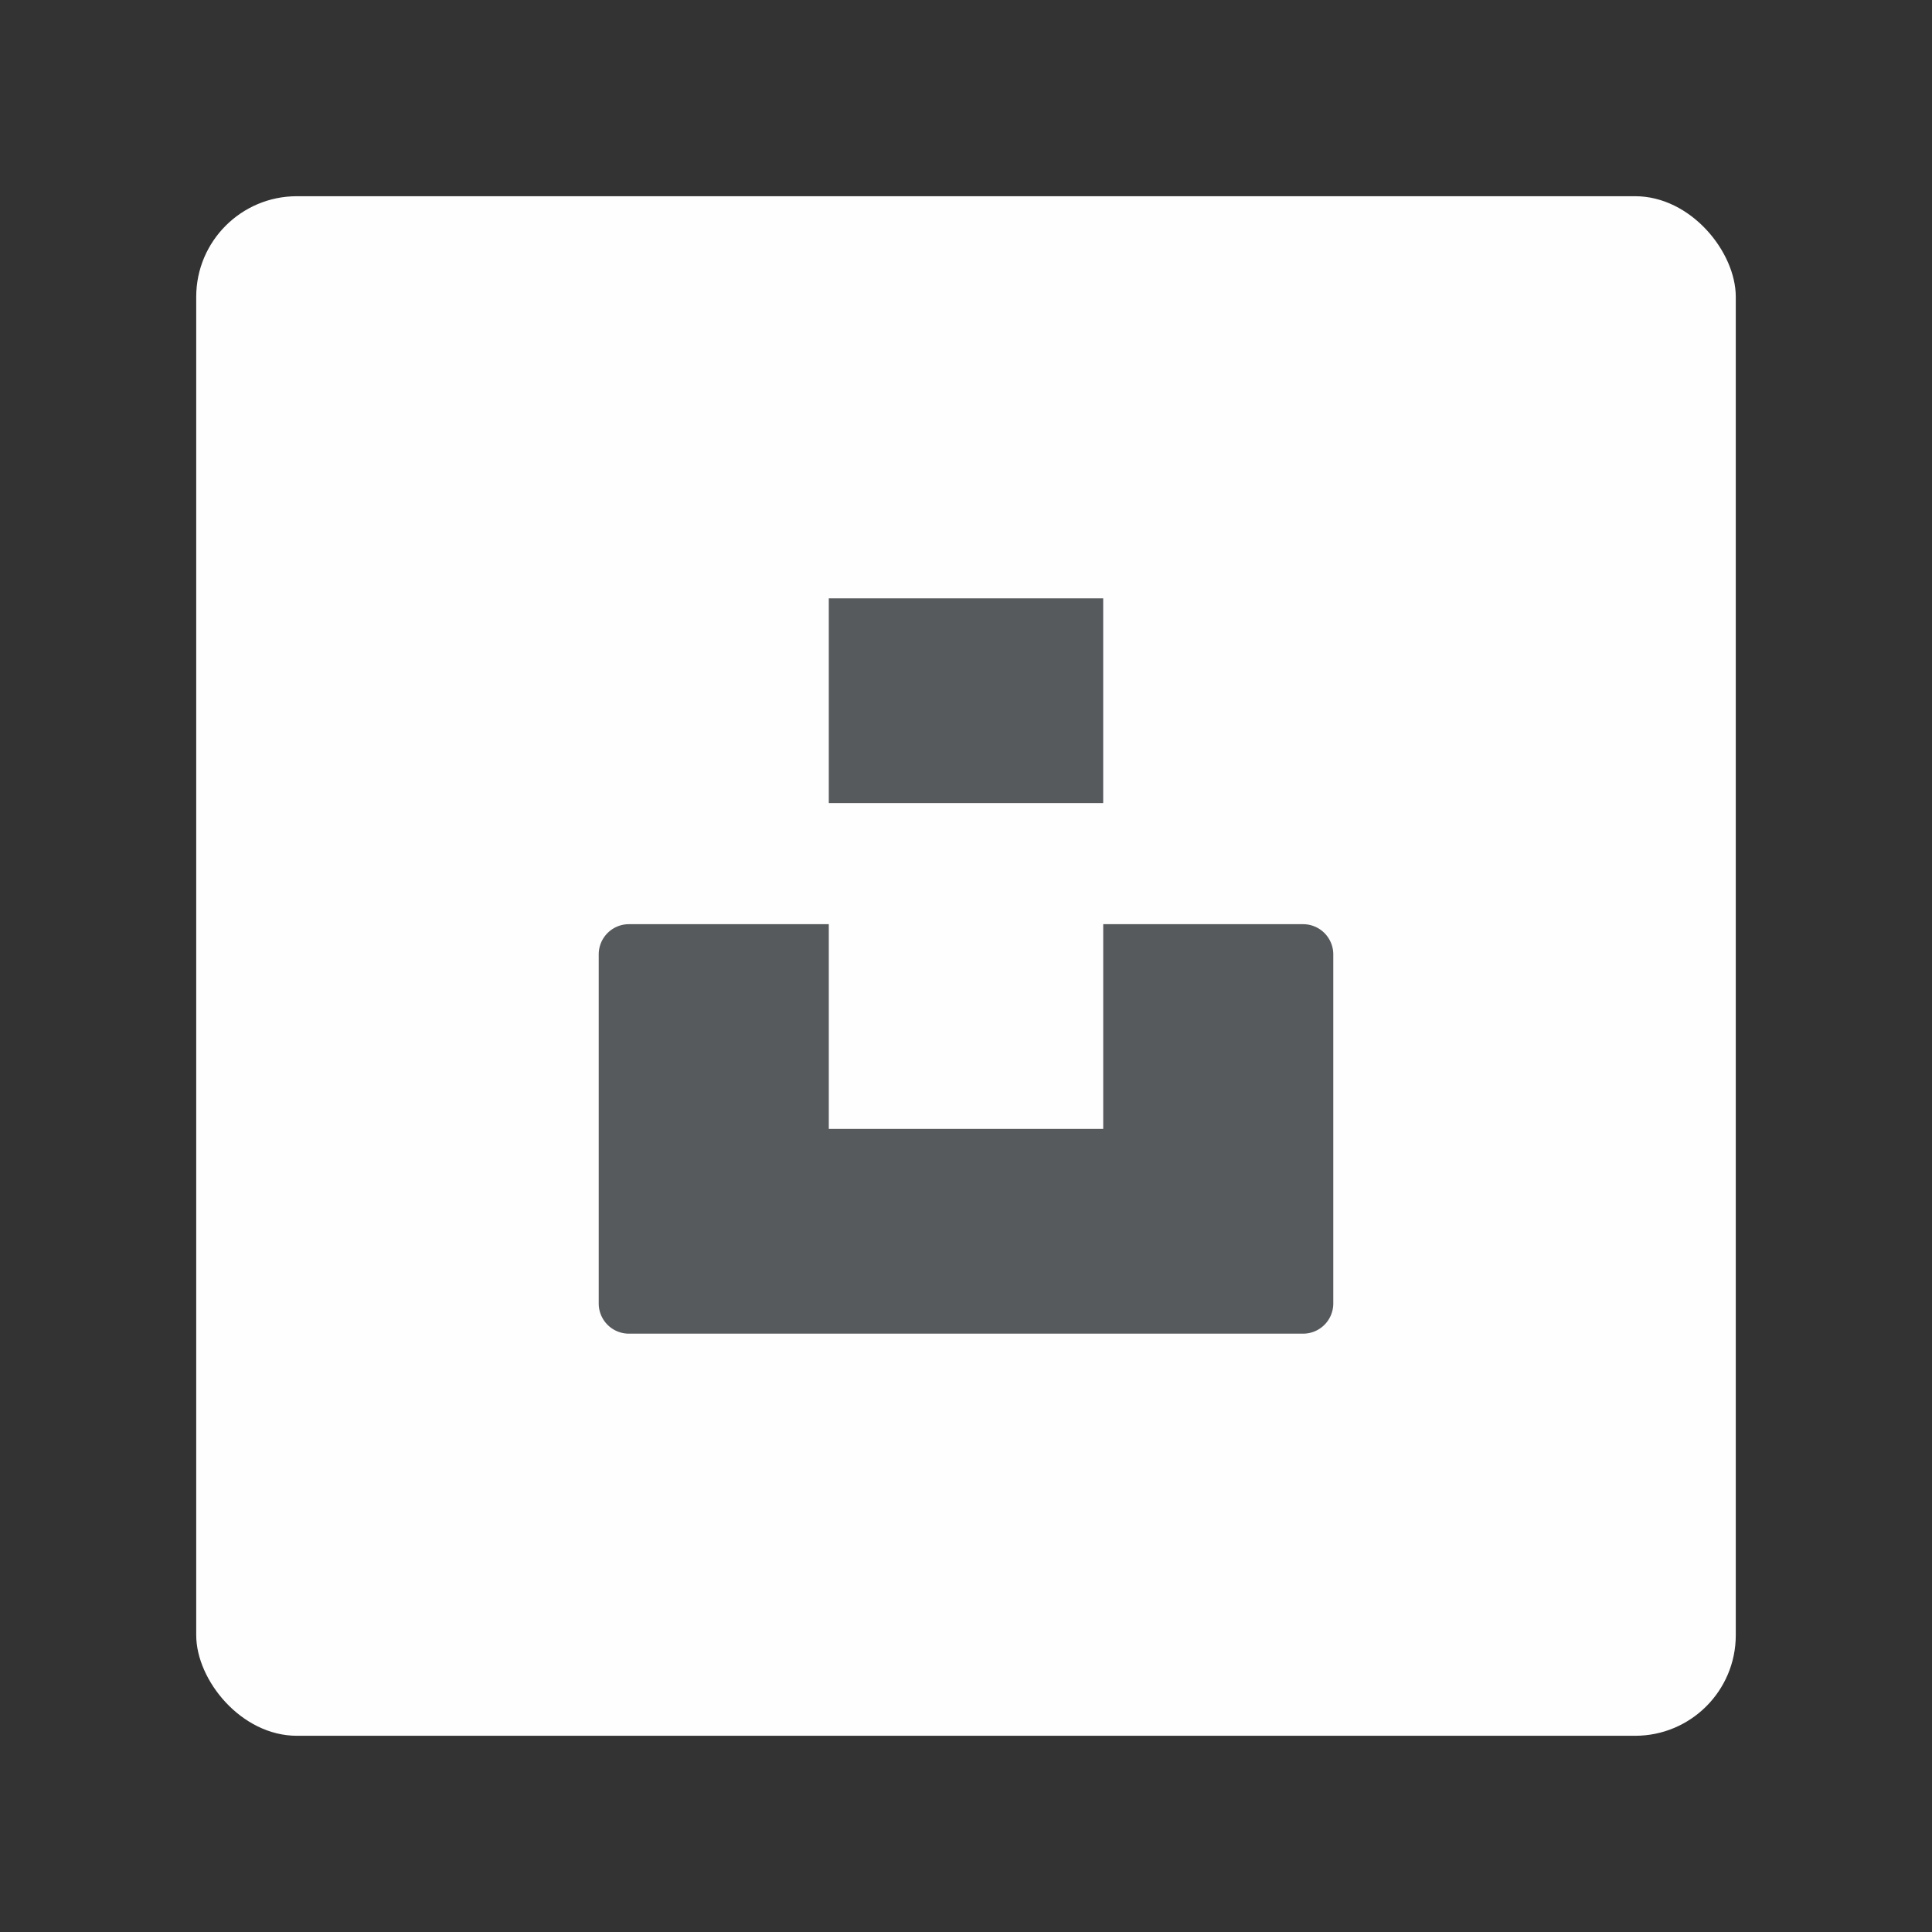 <svg xmlns="http://www.w3.org/2000/svg" id="svg2" width="192" height="192" version="1.1"><rect width="100%" height="100%" fill="#333333" stroke="none"/><g id="layer1" transform="translate(0 -860.362)"><rect id="rect985" width="153" height="153" x="19.5" y="879.862" rx="10" style="fill:#fefefe;fill-opacity:1;fill-rule:evenodd;stroke:none;stroke-opacity:1"/><path id="rect987" d="M82.364 919.825h27.271v20.346H82.364z" style="fill:#575a5c;fill-opacity:1;stroke-width:1.338;stroke-linecap:round;stroke-linejoin:round;stop-color:#000"/><path id="path989" d="M59.5 955.207V989.9a3 3 0 0 0 3 3h67a3 3 0 0 0 3-3v-34.693a3 3 0 0 0-3-3h-19.864v20.347H82.365v-20.347H62.5a3 3 0 0 0-3 3z" style="fill:#575a5c;fill-opacity:1;stroke-width:1.121;stroke-linecap:round;stroke-linejoin:round;stop-color:#000"/></g><style id="style853" type="text/css">.st0{fill:#fff}</style></svg>